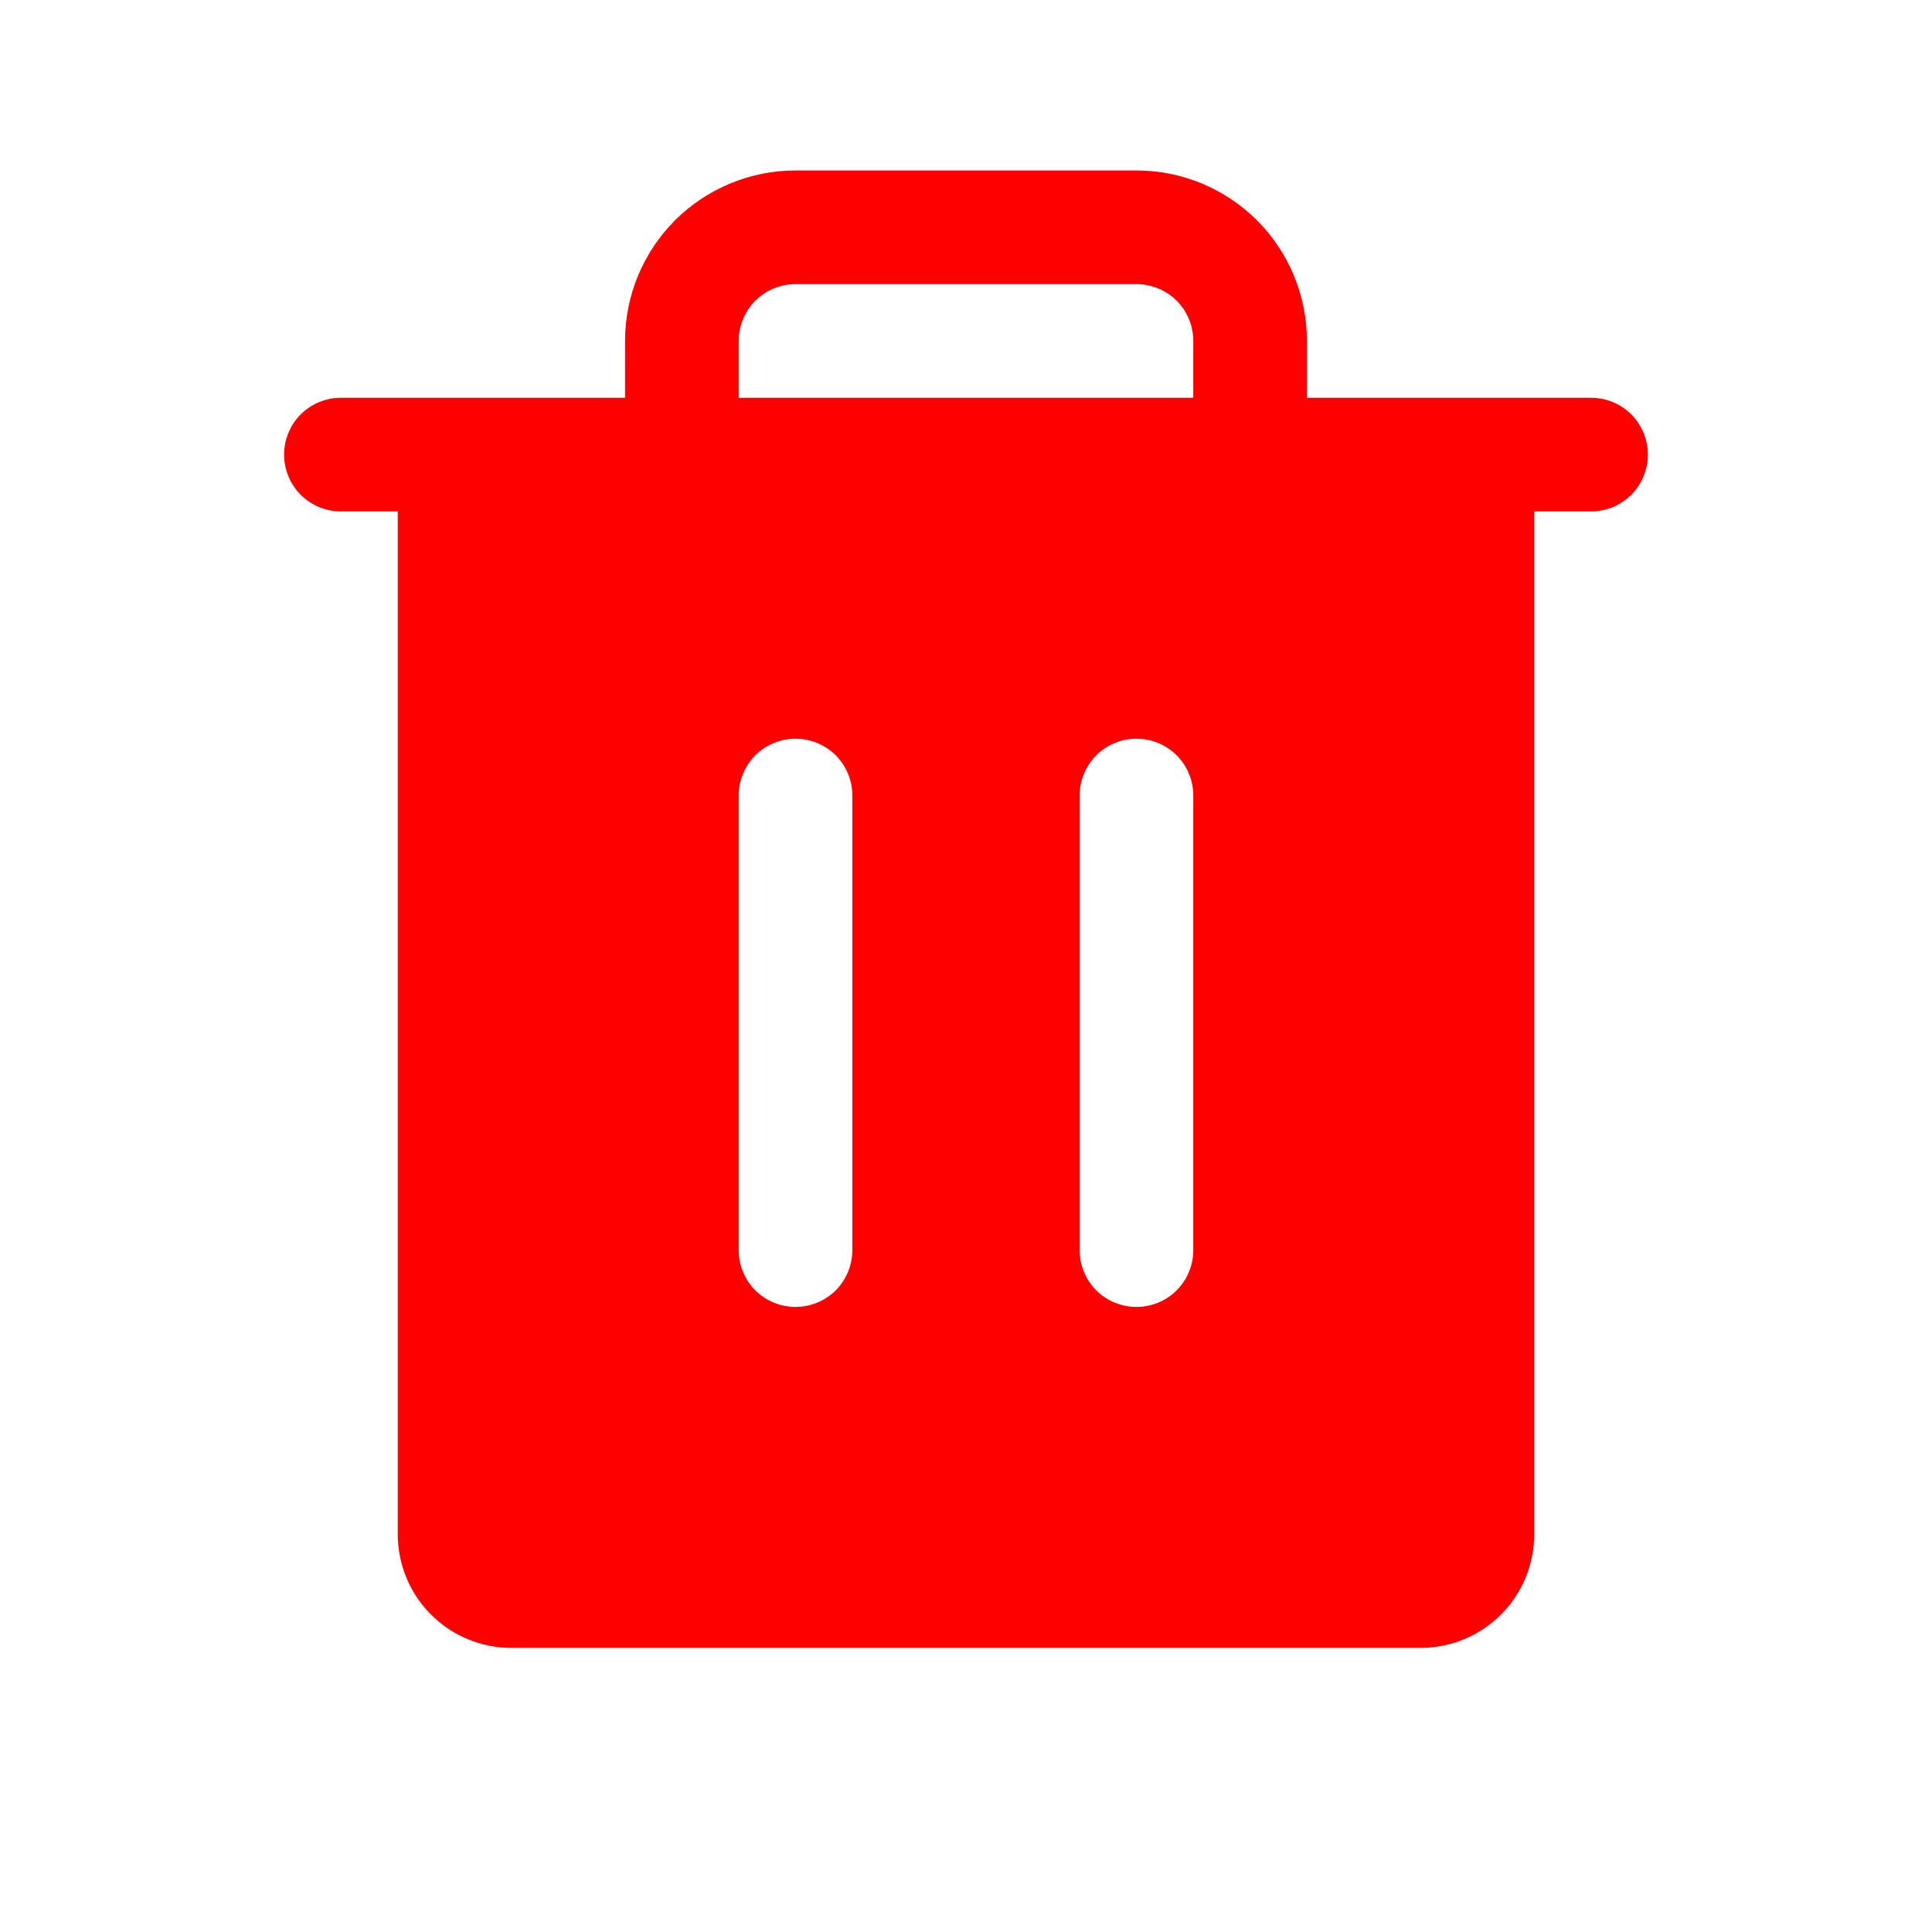 <svg width="17" height="17" viewBox="0 0 17 17" fill="none" xmlns="http://www.w3.org/2000/svg">
<path d="M14 3.5H11.5V3C11.5 2.602 11.342 2.221 11.061 1.939C10.779 1.658 10.398 1.5 10 1.5H7C6.602 1.5 6.221 1.658 5.939 1.939C5.658 2.221 5.5 2.602 5.5 3V3.5H3C2.867 3.5 2.74 3.553 2.646 3.646C2.553 3.74 2.5 3.867 2.5 4C2.5 4.133 2.553 4.26 2.646 4.354C2.74 4.447 2.867 4.5 3 4.5H3.5V13.5C3.5 13.765 3.605 14.02 3.793 14.207C3.98 14.395 4.235 14.5 4.5 14.5H12.5C12.765 14.5 13.02 14.395 13.207 14.207C13.395 14.02 13.5 13.765 13.5 13.5V4.5H14C14.133 4.5 14.26 4.447 14.354 4.354C14.447 4.26 14.5 4.133 14.5 4C14.5 3.867 14.447 3.74 14.354 3.646C14.26 3.553 14.133 3.5 14 3.5ZM7.5 11C7.5 11.133 7.447 11.26 7.354 11.354C7.26 11.447 7.133 11.5 7 11.5C6.867 11.5 6.74 11.447 6.646 11.354C6.553 11.26 6.5 11.133 6.5 11V7C6.5 6.867 6.553 6.74 6.646 6.646C6.74 6.553 6.867 6.5 7 6.5C7.133 6.5 7.26 6.553 7.354 6.646C7.447 6.74 7.5 6.867 7.5 7V11ZM10.5 11C10.5 11.133 10.447 11.26 10.354 11.354C10.26 11.447 10.133 11.5 10 11.5C9.867 11.5 9.74 11.447 9.646 11.354C9.553 11.26 9.5 11.133 9.5 11V7C9.5 6.867 9.553 6.74 9.646 6.646C9.74 6.553 9.867 6.5 10 6.5C10.133 6.5 10.26 6.553 10.354 6.646C10.447 6.74 10.5 6.867 10.5 7V11ZM10.5 3.5H6.5V3C6.5 2.867 6.553 2.74 6.646 2.646C6.74 2.553 6.867 2.5 7 2.5H10C10.133 2.5 10.26 2.553 10.354 2.646C10.447 2.74 10.5 2.867 10.5 3V3.5Z" fill="#FF0000"/>
</svg>
